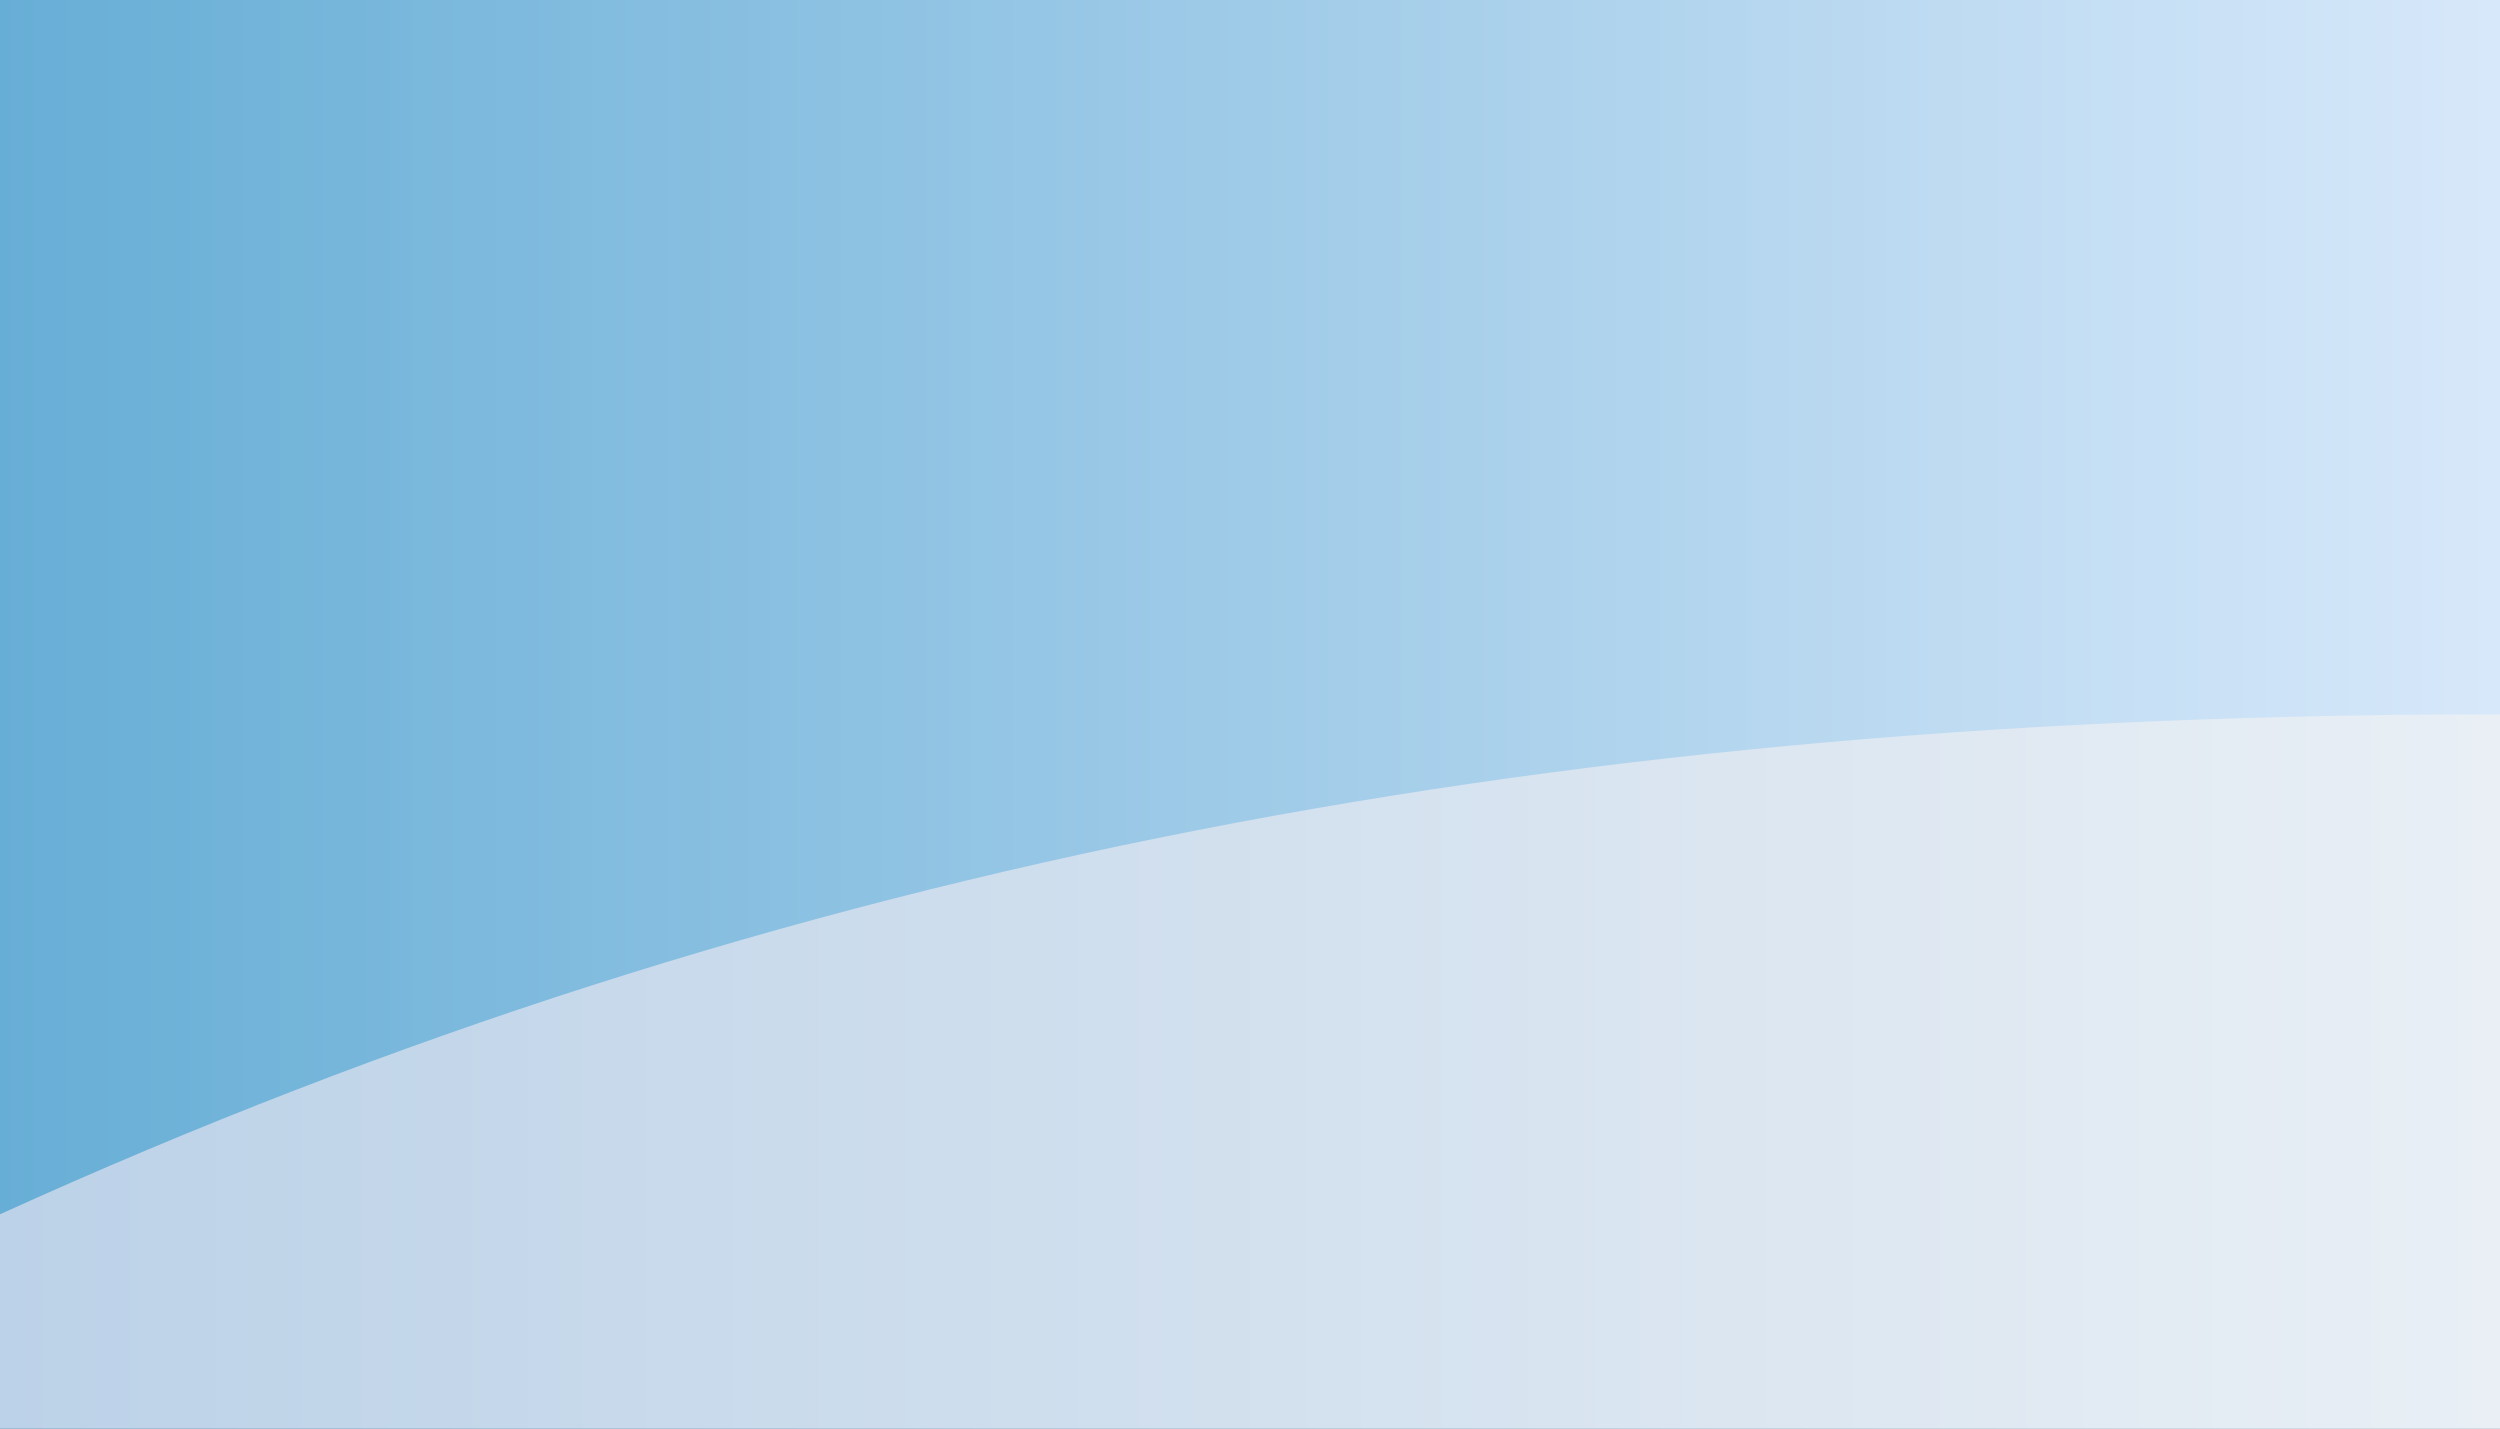 <?xml version="1.0" encoding="UTF-8" standalone="no"?>
<!-- Created with Inkscape (http://www.inkscape.org/) -->
<svg
   xmlns:dc="http://purl.org/dc/elements/1.1/"
   xmlns:cc="http://creativecommons.org/ns#"
   xmlns:rdf="http://www.w3.org/1999/02/22-rdf-syntax-ns#"
   xmlns:svg="http://www.w3.org/2000/svg"
   xmlns="http://www.w3.org/2000/svg"
   xmlns:xlink="http://www.w3.org/1999/xlink"
   xmlns:sodipodi="http://sodipodi.sourceforge.net/DTD/sodipodi-0.dtd"
   xmlns:inkscape="http://www.inkscape.org/namespaces/inkscape"
   width="350"
   height="200"
   id="svg2"
   sodipodi:version="0.32"
   inkscape:version="0.46"
   sodipodi:docname="loginframe.svg"
   inkscape:output_extension="org.inkscape.output.svg.inkscape"
   version="1.0">
  <rect width="100%" height="100%" fill="#333333" stroke="none"/>
  <defs
     id="defs4">
    <linearGradient
       id="linearGradient3229">
      <stop
         style="stop-color:#67aed6;stop-opacity:1;"
         offset="0"
         id="stop3231" />
      <stop
         style="stop-color:#d7e8fa;stop-opacity:1;"
         offset="1"
         id="stop3233" />
    </linearGradient>
    <linearGradient
       id="linearGradient3217">
      <stop
         style="stop-color:#bcd2e8;stop-opacity:1;"
         offset="0"
         id="stop3219" />
      <stop
         style="stop-color:#e9eff5;stop-opacity:1;"
         offset="1"
         id="stop3221" />
    </linearGradient>
    <inkscape:perspective
       sodipodi:type="inkscape:persp3d"
       inkscape:vp_x="0 : 526.18109 : 1"
       inkscape:vp_y="0 : 1000 : 0"
       inkscape:vp_z="744.09448 : 526.18109 : 1"
       inkscape:persp3d-origin="372.04724 : 350.78739 : 1"
       id="perspective10" />
    <linearGradient
       inkscape:collect="always"
       xlink:href="#linearGradient3217"
       id="linearGradient3223"
       x1="0"
       y1="200"
       x2="350"
       y2="200"
       gradientUnits="userSpaceOnUse" />
    <linearGradient
       inkscape:collect="always"
       xlink:href="#linearGradient3229"
       id="linearGradient3235"
       x1="0"
       y1="100"
       x2="350"
       y2="100"
       gradientUnits="userSpaceOnUse" />
  </defs>
  <sodipodi:namedview
     id="base"
     pagecolor="#ffffff"
     bordercolor="#666666"
     borderopacity="1.0"
     gridtolerance="10000"
     guidetolerance="10"
     objecttolerance="10"
     inkscape:pageopacity="0.0"
     inkscape:pageshadow="2"
     inkscape:zoom="1"
     inkscape:cx="219"
     inkscape:cy="157.67297"
     inkscape:document-units="px"
     inkscape:current-layer="layer1"
     showgrid="false"
     inkscape:window-width="1277"
     inkscape:window-height="750"
     inkscape:window-x="-5"
     inkscape:window-y="-8"
     inkscape:showpageshadow="false">
    <inkscape:grid
       type="xygrid"
       visible="true"
       enabled="true"
       spacingx="10px"
       spacingy="10px"
       empspacing="5"
       id="grid2403" />
  </sodipodi:namedview>
  <g
     inkscape:label="Layer 1"
     inkscape:groupmode="layer"
     id="layer1">
    <rect
       style="fill:url(#linearGradient3235);fill-opacity:1;fill-rule:evenodd;stroke:none;stroke-width:6;stroke-linejoin:miter;stroke-miterlimit:4;stroke-dasharray:none;stroke-opacity:1"
       id="rect3227"
       width="350"
       height="200"
       x="0"
       y="0" />
    <path
       style="fill:url(#linearGradient3223);fill-rule:evenodd;stroke:none;stroke-width:1px;stroke-linecap:butt;stroke-linejoin:miter;stroke-opacity:1;fill-opacity:1"
       d="M 0,200 L 350,200 C 350,200 350,100 350,100 C 220,100 110,120 0,170 C 0,170 0,200 0,200 z"
       id="path2445"
       sodipodi:nodetypes="ccssc" />
  </g>
</svg>
